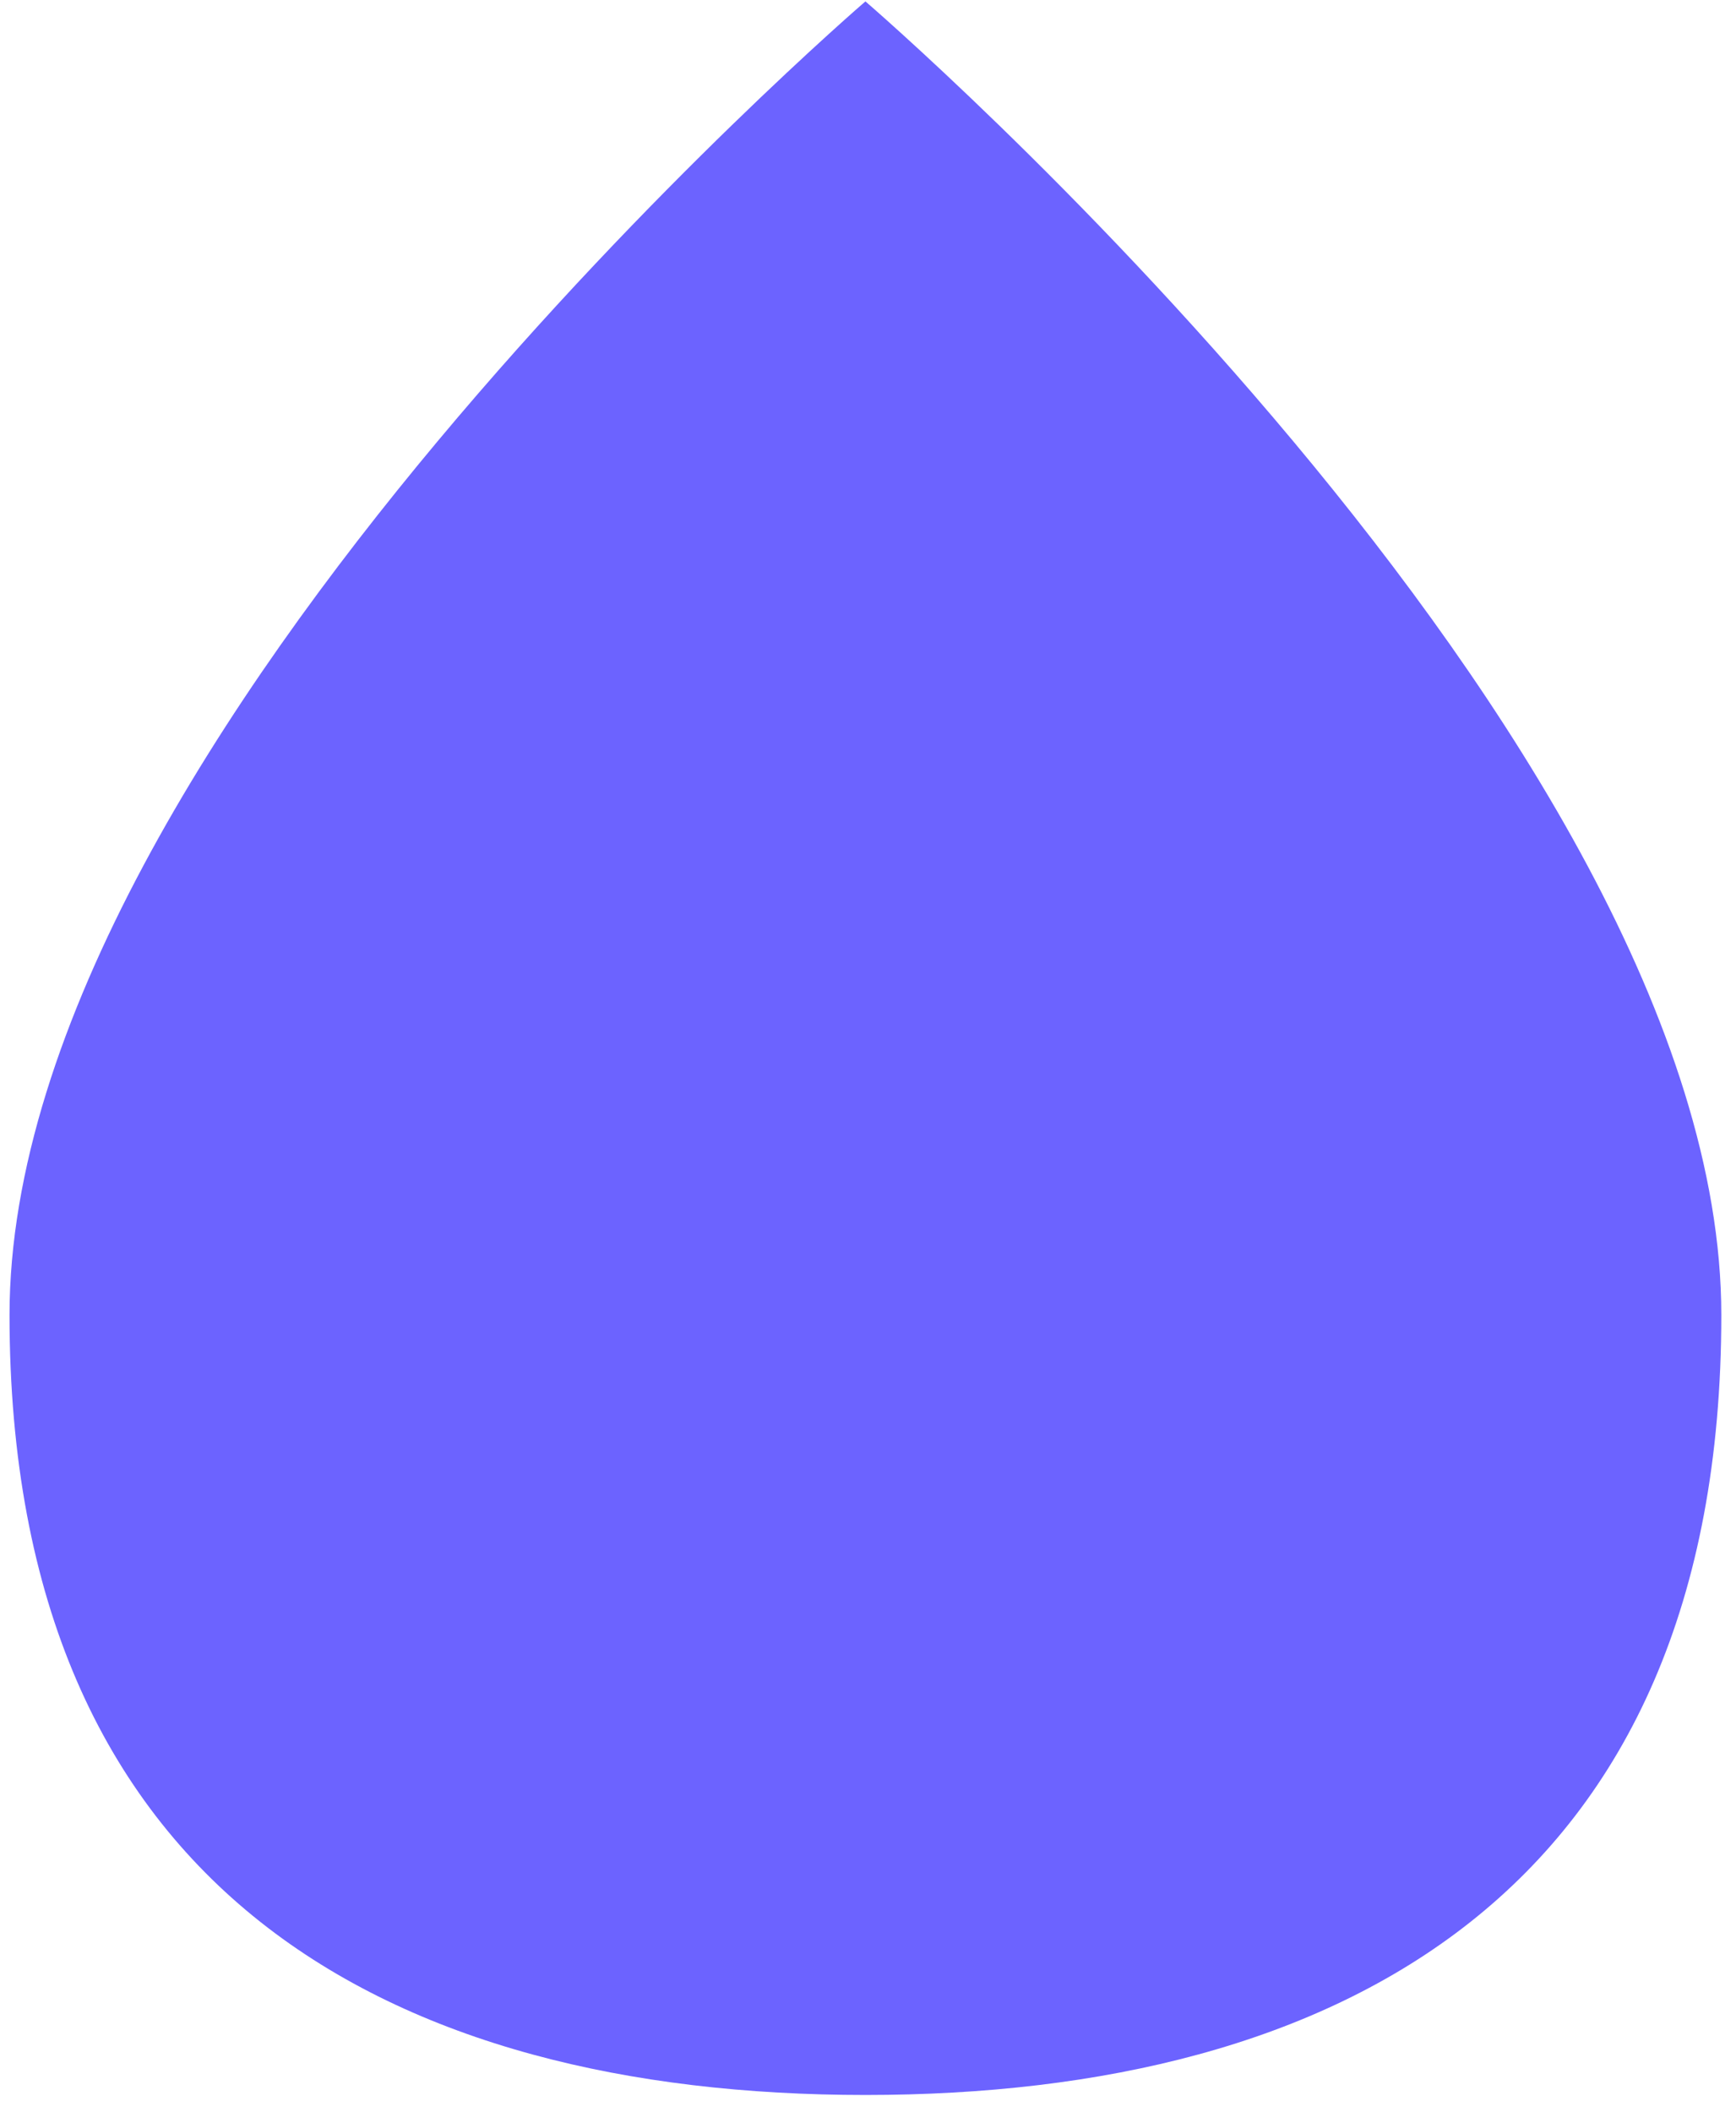 <svg width="37" height="45" viewBox="0 0 37 45" fill="none" xmlns="http://www.w3.org/2000/svg">
<path d="M36.687 28.023C36.687 40.343 28.52 44.644 18.445 44.644C8.37 44.644 0.203 40.343 0.203 28.023C0.203 15.703 18.445 0.03 18.445 0.03C18.445 0.03 36.687 15.703 36.687 28.023Z" fill="#6C63FF"/>
</svg>
